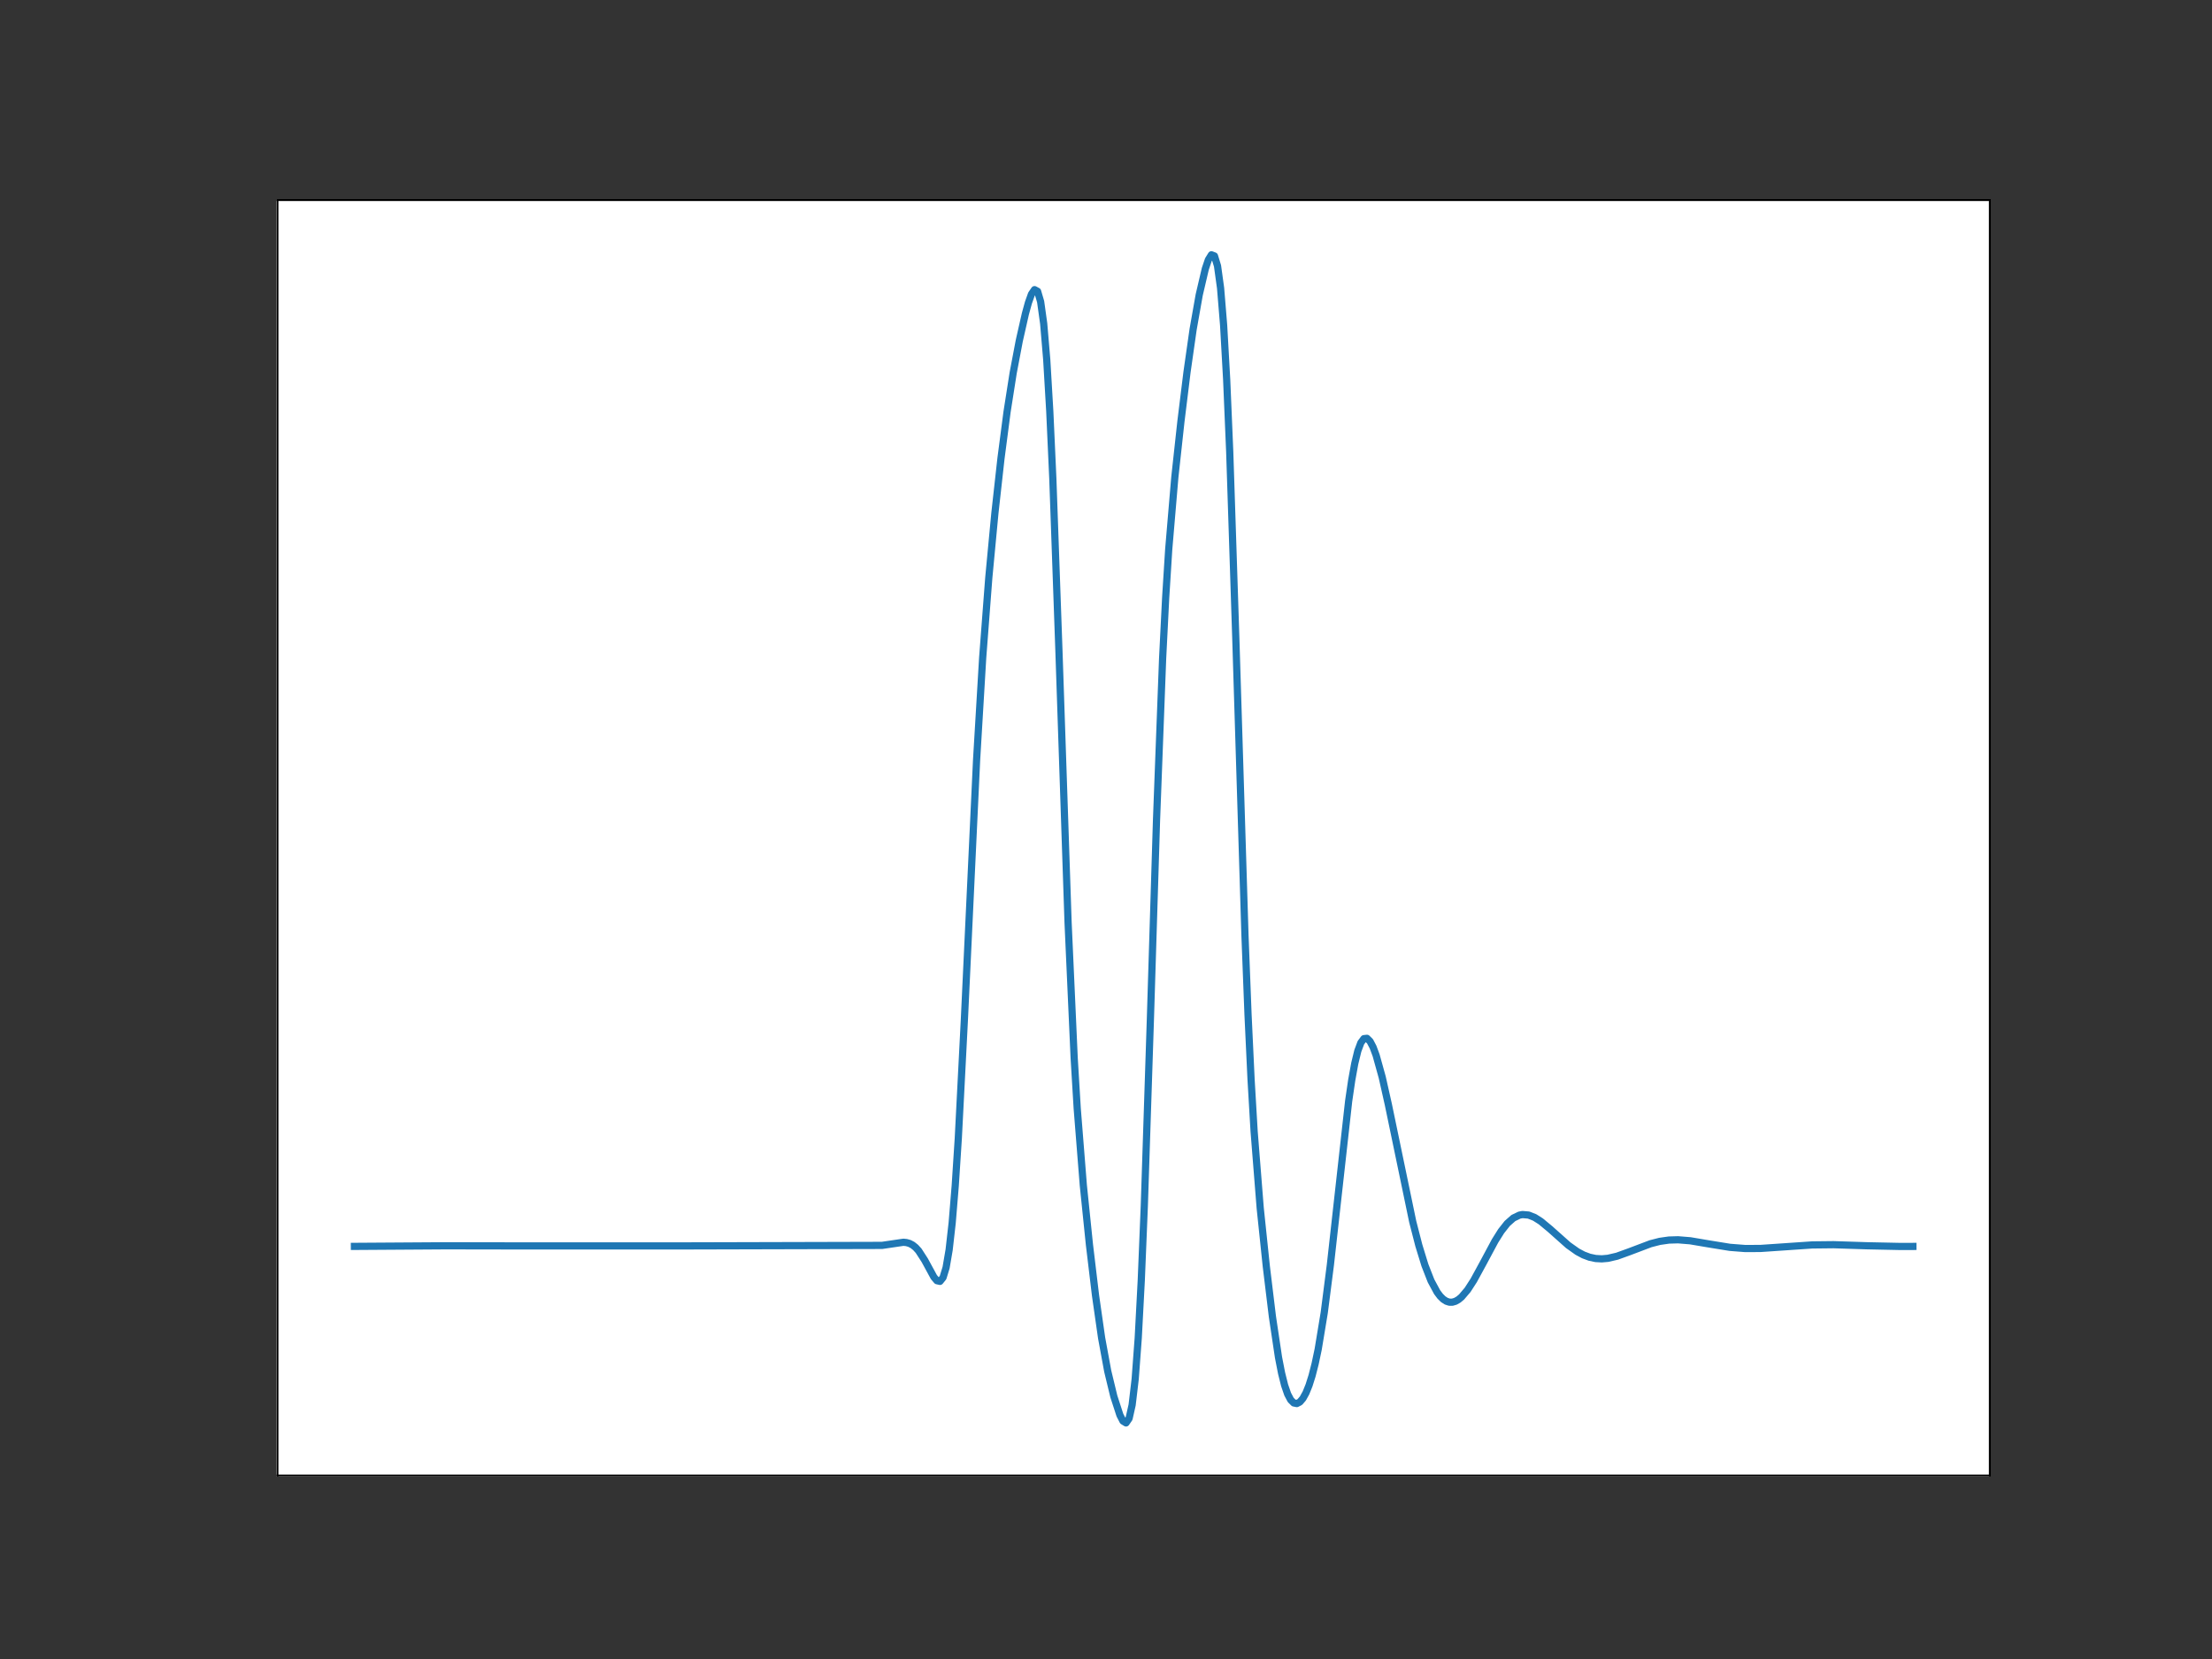 <?xml version="1.0" encoding="UTF-8" standalone="no"?>
<svg
   height="345.6pt"
   version="1.1"
   viewBox="0 0 460.8 345.6"
   width="460.8pt"
   id="svg8585"
   sodipodi:docname="B_2.svg"
   xmlns:inkscape="http://www.inkscape.org/namespaces/inkscape"
   xmlns:sodipodi="http://sodipodi.sourceforge.net/DTD/sodipodi-0.dtd"
   xmlns:xlink="http://www.w3.org/1999/xlink"
   xmlns="http://www.w3.org/2000/svg"
   xmlns:svg="http://www.w3.org/2000/svg"
   xmlns:rdf="http://www.w3.org/1999/02/22-rdf-syntax-ns#"
   xmlns:cc="http://creativecommons.org/ns#"
   xmlns:dc="http://purl.org/dc/elements/1.1/">
  <rect x="0" y="0" width="460.8" height="345.6" fill="#333333" stroke="none"/>
  <sodipodi:namedview
     id="namedview8587"
     pagecolor="#ffffff"
     bordercolor="#666666"
     borderopacity="1.0"
     inkscape:pageshadow="2"
     inkscape:pageopacity="0.0"
     inkscape:pagecheckerboard="0"
     inkscape:document-units="pt"
     showgrid="false" />
  <defs
     id="defs8332">
    <style
       type="text/css"
       id="style8330">*{stroke-linecap:butt;stroke-linejoin:round;}</style>
    <clipPath
       clipPathUnits="userSpaceOnUse"
       id="clipPath12293">
      <rect
         id="rect12295"
         width="357.12"
         height="266.112"
         x="57.6"
         y="41.472"
         style="stroke-width:0.75" />
    </clipPath>
  </defs>
  <g
     id="figure_1"
     clip-path="url(#clipPath12293)">
    <g
       id="patch_1">
      <path
         d="M 0 345.6  L 460.8 345.6  L 460.8 0  L 0 0  z "
         style="fill:#ffffff;"
         id="path8334" />
    </g>
    <g
       id="axes_1">
      <g
         id="patch_2">
        <path
           d="M 57.6 307.584  L 414.72 307.584  L 414.72 41.472  L 57.6 41.472  z "
           style="fill:#ffffff;"
           id="path8337" />
      </g>
      <g
         id="matplotlib.axis_1">
        <g
           id="xtick_1">
          <g
             id="line2d_1">
            <defs
               id="defs8341">
              <path
                 d="M 0 0  L 0 3.5  "
                 id="m12b766567f"
                 style="stroke:#000000;stroke-width:0.8;" />
            </defs>
            <g
               id="g8345">
              <use
                 style="stroke:#000000;stroke-width:0.8;"
                 x="73.833"
                 xlink:href="#m12b766567f"
                 y="307.584"
                 id="use8343" />
            </g>
          </g>
          <g
             id="text_1">
            <!-- 0 -->
            <g
               transform="translate(70.651 322.182)scale(0.1 -0.1)"
               id="g8353">
              <defs
                 id="defs8349">
                <path
                   d="M 2034 4250  Q 1547 4250 1301 3770  Q 1056 3291 1056 2328  Q 1056 1369 1301 889  Q 1547 409 2034 409  Q 2525 409 2770 889  Q 3016 1369 3016 2328  Q 3016 3291 2770 3770  Q 2525 4250 2034 4250  z M 2034 4750  Q 2819 4750 3233 4129  Q 3647 3509 3647 2328  Q 3647 1150 3233 529  Q 2819 -91 2034 -91  Q 1250 -91 836 529  Q 422 1150 422 2328  Q 422 3509 836 4129  Q 1250 4750 2034 4750  z "
                   id="DejaVuSans-30"
                   transform="scale(0.016)" />
              </defs>
              <use
                 xlink:href="#DejaVuSans-30"
                 id="use8351" />
            </g>
          </g>
        </g>
        <g
           id="xtick_2">
          <g
             id="line2d_2">
            <g
               id="g8359">
              <use
                 style="stroke:#000000;stroke-width:0.8;"
                 x="137.366"
                 xlink:href="#m12b766567f"
                 y="307.584"
                 id="use8357" />
            </g>
          </g>
          <g
             id="text_2">
            <!-- 50 -->
            <g
               transform="translate(131.003 322.182)scale(0.1 -0.1)"
               id="g8369">
              <defs
                 id="defs8363">
                <path
                   d="M 691 4666  L 3169 4666  L 3169 4134  L 1269 4134  L 1269 2991  Q 1406 3038 1543 3061  Q 1681 3084 1819 3084  Q 2600 3084 3056 2656  Q 3513 2228 3513 1497  Q 3513 744 3044 326  Q 2575 -91 1722 -91  Q 1428 -91 1123 -41  Q 819 9 494 109  L 494 744  Q 775 591 1075 516  Q 1375 441 1709 441  Q 2250 441 2565 725  Q 2881 1009 2881 1497  Q 2881 1984 2565 2268  Q 2250 2553 1709 2553  Q 1456 2553 1204 2497  Q 953 2441 691 2322  L 691 4666  z "
                   id="DejaVuSans-35"
                   transform="scale(0.016)" />
              </defs>
              <use
                 xlink:href="#DejaVuSans-35"
                 id="use8365" />
              <use
                 x="63.623"
                 xlink:href="#DejaVuSans-30"
                 id="use8367" />
            </g>
          </g>
        </g>
        <g
           id="xtick_3">
          <g
             id="line2d_3">
            <g
               id="g8375">
              <use
                 style="stroke:#000000;stroke-width:0.8;"
                 x="200.899"
                 xlink:href="#m12b766567f"
                 y="307.584"
                 id="use8373" />
            </g>
          </g>
          <g
             id="text_3">
            <!-- 100 -->
            <g
               transform="translate(191.355 322.182)scale(0.1 -0.1)"
               id="g8387">
              <defs
                 id="defs8379">
                <path
                   d="M 794 531  L 1825 531  L 1825 4091  L 703 3866  L 703 4441  L 1819 4666  L 2450 4666  L 2450 531  L 3481 531  L 3481 0  L 794 0  L 794 531  z "
                   id="DejaVuSans-31"
                   transform="scale(0.016)" />
              </defs>
              <use
                 xlink:href="#DejaVuSans-31"
                 id="use8381" />
              <use
                 x="63.623"
                 xlink:href="#DejaVuSans-30"
                 id="use8383" />
              <use
                 x="127.246"
                 xlink:href="#DejaVuSans-30"
                 id="use8385" />
            </g>
          </g>
        </g>
        <g
           id="xtick_4">
          <g
             id="line2d_4">
            <g
               id="g8393">
              <use
                 style="stroke:#000000;stroke-width:0.8;"
                 x="264.432"
                 xlink:href="#m12b766567f"
                 y="307.584"
                 id="use8391" />
            </g>
          </g>
          <g
             id="text_4">
            <!-- 150 -->
            <g
               transform="translate(254.889 322.182)scale(0.1 -0.1)"
               id="g8402">
              <use
                 xlink:href="#DejaVuSans-31"
                 id="use8396" />
              <use
                 x="63.623"
                 xlink:href="#DejaVuSans-35"
                 id="use8398" />
              <use
                 x="127.246"
                 xlink:href="#DejaVuSans-30"
                 id="use8400" />
            </g>
          </g>
        </g>
        <g
           id="xtick_5">
          <g
             id="line2d_5">
            <g
               id="g8408">
              <use
                 style="stroke:#000000;stroke-width:0.8;"
                 x="327.965"
                 xlink:href="#m12b766567f"
                 y="307.584"
                 id="use8406" />
            </g>
          </g>
          <g
             id="text_5">
            <!-- 200 -->
            <g
               transform="translate(318.422 322.182)scale(0.1 -0.1)"
               id="g8420">
              <defs
                 id="defs8412">
                <path
                   d="M 1228 531  L 3431 531  L 3431 0  L 469 0  L 469 531  Q 828 903 1448 1529  Q 2069 2156 2228 2338  Q 2531 2678 2651 2914  Q 2772 3150 2772 3378  Q 2772 3750 2511 3984  Q 2250 4219 1831 4219  Q 1534 4219 1204 4116  Q 875 4013 500 3803  L 500 4441  Q 881 4594 1212 4672  Q 1544 4750 1819 4750  Q 2544 4750 2975 4387  Q 3406 4025 3406 3419  Q 3406 3131 3298 2873  Q 3191 2616 2906 2266  Q 2828 2175 2409 1742  Q 1991 1309 1228 531  z "
                   id="DejaVuSans-32"
                   transform="scale(0.016)" />
              </defs>
              <use
                 xlink:href="#DejaVuSans-32"
                 id="use8414" />
              <use
                 x="63.623"
                 xlink:href="#DejaVuSans-30"
                 id="use8416" />
              <use
                 x="127.246"
                 xlink:href="#DejaVuSans-30"
                 id="use8418" />
            </g>
          </g>
        </g>
        <g
           id="xtick_6">
          <g
             id="line2d_6">
            <g
               id="g8426">
              <use
                 style="stroke:#000000;stroke-width:0.8;"
                 x="391.499"
                 xlink:href="#m12b766567f"
                 y="307.584"
                 id="use8424" />
            </g>
          </g>
          <g
             id="text_6">
            <!-- 250 -->
            <g
               transform="translate(381.955 322.182)scale(0.1 -0.1)"
               id="g8435">
              <use
                 xlink:href="#DejaVuSans-32"
                 id="use8429" />
              <use
                 x="63.623"
                 xlink:href="#DejaVuSans-35"
                 id="use8431" />
              <use
                 x="127.246"
                 xlink:href="#DejaVuSans-30"
                 id="use8433" />
            </g>
          </g>
        </g>
      </g>
      <g
         id="matplotlib.axis_2">
        <g
           id="ytick_1">
          <g
             id="line2d_7">
            <defs
               id="defs8441">
              <path
                 d="M 0 0  L -3.5 0  "
                 id="m45601a9979"
                 style="stroke:#000000;stroke-width:0.8;" />
            </defs>
            <g
               id="g8445">
              <use
                 style="stroke:#000000;stroke-width:0.8;"
                 x="57.6"
                 xlink:href="#m45601a9979"
                 y="307.584"
                 id="use8443" />
            </g>
          </g>
          <g
             id="text_7">
            <!-- −0.6 -->
            <g
               transform="translate(26.317 311.383)scale(0.1 -0.1)"
               id="g8461">
              <defs
                 id="defs8451">
                <path
                   d="M 678 2272  L 4684 2272  L 4684 1741  L 678 1741  L 678 2272  z "
                   id="DejaVuSans-2212"
                   transform="scale(0.016)" />
                <path
                   d="M 684 794  L 1344 794  L 1344 0  L 684 0  L 684 794  z "
                   id="DejaVuSans-2e"
                   transform="scale(0.016)" />
                <path
                   d="M 2113 2584  Q 1688 2584 1439 2293  Q 1191 2003 1191 1497  Q 1191 994 1439 701  Q 1688 409 2113 409  Q 2538 409 2786 701  Q 3034 994 3034 1497  Q 3034 2003 2786 2293  Q 2538 2584 2113 2584  z M 3366 4563  L 3366 3988  Q 3128 4100 2886 4159  Q 2644 4219 2406 4219  Q 1781 4219 1451 3797  Q 1122 3375 1075 2522  Q 1259 2794 1537 2939  Q 1816 3084 2150 3084  Q 2853 3084 3261 2657  Q 3669 2231 3669 1497  Q 3669 778 3244 343  Q 2819 -91 2113 -91  Q 1303 -91 875 529  Q 447 1150 447 2328  Q 447 3434 972 4092  Q 1497 4750 2381 4750  Q 2619 4750 2861 4703  Q 3103 4656 3366 4563  z "
                   id="DejaVuSans-36"
                   transform="scale(0.016)" />
              </defs>
              <use
                 xlink:href="#DejaVuSans-2212"
                 id="use8453" />
              <use
                 x="83.789"
                 xlink:href="#DejaVuSans-30"
                 id="use8455" />
              <use
                 x="147.412"
                 xlink:href="#DejaVuSans-2e"
                 id="use8457" />
              <use
                 x="179.199"
                 xlink:href="#DejaVuSans-36"
                 id="use8459" />
            </g>
          </g>
        </g>
        <g
           id="ytick_2">
          <g
             id="line2d_8">
            <g
               id="g8467">
              <use
                 style="stroke:#000000;stroke-width:0.8;"
                 x="57.6"
                 xlink:href="#m45601a9979"
                 y="263.232"
                 id="use8465" />
            </g>
          </g>
          <g
             id="text_8">
            <!-- −0.4 -->
            <g
               transform="translate(26.317 267.031)scale(0.1 -0.1)"
               id="g8481">
              <defs
                 id="defs8471">
                <path
                   d="M 2419 4116  L 825 1625  L 2419 1625  L 2419 4116  z M 2253 4666  L 3047 4666  L 3047 1625  L 3713 1625  L 3713 1100  L 3047 1100  L 3047 0  L 2419 0  L 2419 1100  L 313 1100  L 313 1709  L 2253 4666  z "
                   id="DejaVuSans-34"
                   transform="scale(0.016)" />
              </defs>
              <use
                 xlink:href="#DejaVuSans-2212"
                 id="use8473" />
              <use
                 x="83.789"
                 xlink:href="#DejaVuSans-30"
                 id="use8475" />
              <use
                 x="147.412"
                 xlink:href="#DejaVuSans-2e"
                 id="use8477" />
              <use
                 x="179.199"
                 xlink:href="#DejaVuSans-34"
                 id="use8479" />
            </g>
          </g>
        </g>
        <g
           id="ytick_3">
          <g
             id="line2d_9">
            <g
               id="g8487">
              <use
                 style="stroke:#000000;stroke-width:0.8;"
                 x="57.6"
                 xlink:href="#m45601a9979"
                 y="218.88"
                 id="use8485" />
            </g>
          </g>
          <g
             id="text_9">
            <!-- −0.2 -->
            <g
               transform="translate(26.317 222.679)scale(0.1 -0.1)"
               id="g8498">
              <use
                 xlink:href="#DejaVuSans-2212"
                 id="use8490" />
              <use
                 x="83.789"
                 xlink:href="#DejaVuSans-30"
                 id="use8492" />
              <use
                 x="147.412"
                 xlink:href="#DejaVuSans-2e"
                 id="use8494" />
              <use
                 x="179.199"
                 xlink:href="#DejaVuSans-32"
                 id="use8496" />
            </g>
          </g>
        </g>
        <g
           id="ytick_4">
          <g
             id="line2d_10">
            <g
               id="g8504">
              <use
                 style="stroke:#000000;stroke-width:0.8;"
                 x="57.6"
                 xlink:href="#m45601a9979"
                 y="174.528"
                 id="use8502" />
            </g>
          </g>
          <g
             id="text_10">
            <!-- 0.0 -->
            <g
               transform="translate(34.697 178.327)scale(0.1 -0.1)"
               id="g8513">
              <use
                 xlink:href="#DejaVuSans-30"
                 id="use8507" />
              <use
                 x="63.623"
                 xlink:href="#DejaVuSans-2e"
                 id="use8509" />
              <use
                 x="95.41"
                 xlink:href="#DejaVuSans-30"
                 id="use8511" />
            </g>
          </g>
        </g>
        <g
           id="ytick_5">
          <g
             id="line2d_11">
            <g
               id="g8519">
              <use
                 style="stroke:#000000;stroke-width:0.8;"
                 x="57.6"
                 xlink:href="#m45601a9979"
                 y="130.176"
                 id="use8517" />
            </g>
          </g>
          <g
             id="text_11">
            <!-- 0.2 -->
            <g
               transform="translate(34.697 133.975)scale(0.1 -0.1)"
               id="g8528">
              <use
                 xlink:href="#DejaVuSans-30"
                 id="use8522" />
              <use
                 x="63.623"
                 xlink:href="#DejaVuSans-2e"
                 id="use8524" />
              <use
                 x="95.41"
                 xlink:href="#DejaVuSans-32"
                 id="use8526" />
            </g>
          </g>
        </g>
        <g
           id="ytick_6">
          <g
             id="line2d_12">
            <g
               id="g8534">
              <use
                 style="stroke:#000000;stroke-width:0.8;"
                 x="57.6"
                 xlink:href="#m45601a9979"
                 y="85.824"
                 id="use8532" />
            </g>
          </g>
          <g
             id="text_12">
            <!-- 0.4 -->
            <g
               transform="translate(34.697 89.623)scale(0.1 -0.1)"
               id="g8543">
              <use
                 xlink:href="#DejaVuSans-30"
                 id="use8537" />
              <use
                 x="63.623"
                 xlink:href="#DejaVuSans-2e"
                 id="use8539" />
              <use
                 x="95.41"
                 xlink:href="#DejaVuSans-34"
                 id="use8541" />
            </g>
          </g>
        </g>
        <g
           id="ytick_7">
          <g
             id="line2d_13">
            <g
               id="g8549">
              <use
                 style="stroke:#000000;stroke-width:0.8;"
                 x="57.6"
                 xlink:href="#m45601a9979"
                 y="41.472"
                 id="use8547" />
            </g>
          </g>
          <g
             id="text_13">
            <!-- 0.6 -->
            <g
               transform="translate(34.697 45.271)scale(0.1 -0.1)"
               id="g8558">
              <use
                 xlink:href="#DejaVuSans-30"
                 id="use8552" />
              <use
                 x="63.623"
                 xlink:href="#DejaVuSans-2e"
                 id="use8554" />
              <use
                 x="95.41"
                 xlink:href="#DejaVuSans-36"
                 id="use8556" />
            </g>
          </g>
        </g>
      </g>
      <g
         id="line2d_14">
        <path
           clip-path="url(#p7fdf47257a)"
           d="M 73.833 259.645  L 92.893 259.521  L 110.047 259.55  L 143.084 259.544  L 183.745 259.438  L 188.192 258.786  L 188.828 258.849  L 189.463 259.028  L 190.098 259.356  L 190.734 259.861  L 191.369 260.561  L 192.64 262.535  L 194.546 266.041  L 195.181 266.793  L 195.816 266.934  L 196.452 266.144  L 197.087 264.068  L 197.722 260.358  L 198.358 254.723  L 198.993 246.994  L 199.628 237.179  L 200.899 212.411  L 203.44 158.348  L 204.711 137.005  L 205.982 120.374  L 207.252 106.923  L 208.523 95.492  L 209.794 85.763  L 211.064 77.681  L 212.335 70.981  L 213.606 65.37  L 214.241 63.052  L 214.876 61.273  L 215.512 60.338  L 216.147 60.681  L 216.782 62.841  L 217.418 67.402  L 218.053 74.897  L 218.688 85.667  L 219.324 99.722  L 220.594 135.542  L 222.5 192.155  L 223.771 220.405  L 224.406 230.942  L 225.677 246.925  L 226.948 259.272  L 228.218 269.869  L 229.489 278.737  L 230.76 285.642  L 232.03 290.896  L 233.301 294.798  L 233.936 296.033  L 234.572 296.423  L 235.207 295.503  L 235.842 292.677  L 236.478 287.292  L 237.113 278.753  L 237.748 266.691  L 238.384 251.127  L 239.654 212.105  L 240.925 170.827  L 242.196 137.154  L 242.831 124.526  L 243.466 114.43  L 244.737 99.448  L 246.008 87.801  L 247.278 77.502  L 248.549 68.603  L 249.82 61.423  L 251.09 56  L 251.726 54.112  L 252.361 53.078  L 252.996 53.318  L 253.632 55.404  L 254.267 59.995  L 254.902 67.733  L 255.538 79.073  L 256.173 94.105  L 257.444 133.033  L 259.35 194.808  L 259.985 211.298  L 260.62 224.844  L 261.256 235.694  L 262.526 251.669  L 263.797 263.825  L 265.068 274.288  L 266.338 282.781  L 266.974 286.04  L 267.609 288.581  L 268.244 290.425  L 268.88 291.628  L 269.515 292.258  L 270.15 292.385  L 270.786 292.06  L 271.421 291.317  L 272.056 290.166  L 272.692 288.599  L 273.327 286.592  L 273.962 284.107  L 274.598 281.106  L 275.868 273.427  L 277.139 263.521  L 280.951 229.362  L 281.586 225.03  L 282.222 221.53  L 282.857 218.925  L 283.492 217.219  L 284.128 216.369  L 284.763 216.299  L 285.398 216.918  L 286.034 218.127  L 286.669 219.833  L 287.94 224.404  L 289.21 230.051  L 294.293 254.481  L 295.564 259.426  L 296.834 263.557  L 298.105 266.814  L 299.376 269.175  L 300.011 270.02  L 300.646 270.647  L 301.282 271.059  L 301.917 271.264  L 302.552 271.27  L 303.188 271.086  L 303.823 270.725  L 304.458 270.197  L 305.729 268.704  L 306.999 266.737  L 308.905 263.244  L 311.447 258.501  L 312.717 256.478  L 313.988 254.866  L 315.259 253.742  L 316.529 253.131  L 317.165 253.012  L 318.435 253.119  L 319.706 253.621  L 320.977 254.43  L 322.883 256.01  L 326.695 259.402  L 328.601 260.754  L 329.871 261.43  L 331.142 261.904  L 332.413 262.172  L 333.683 262.241  L 334.954 262.131  L 336.86 261.689  L 339.401 260.77  L 343.849 259.088  L 345.755 258.599  L 347.661 258.326  L 349.567 258.27  L 352.108 258.476  L 355.92 259.121  L 360.367 259.842  L 363.544 260.09  L 366.721 260.077  L 371.168 259.775  L 377.521 259.341  L 381.969 259.292  L 388.957 259.516  L 395.946 259.662  L 398.487 259.652  L 398.487 259.652  "
           style="fill:none;stroke:#1f77b4;stroke-linecap:square;stroke-width:1.5;"
           id="path8563" />
      </g>
      <g
         id="patch_3">
        <path
           d="M 57.6 307.584  L 57.6 41.472  "
           style="fill:none;stroke:#000000;stroke-linecap:square;stroke-linejoin:miter;stroke-width:0.8;"
           id="path8566" />
      </g>
      <g
         id="patch_4">
        <path
           d="M 414.72 307.584  L 414.72 41.472  "
           style="fill:none;stroke:#000000;stroke-linecap:square;stroke-linejoin:miter;stroke-width:0.8;"
           id="path8569" />
      </g>
      <g
         id="patch_5">
        <path
           d="M 57.6 307.584  L 414.72 307.584  "
           style="fill:none;stroke:#000000;stroke-linecap:square;stroke-linejoin:miter;stroke-width:0.8;"
           id="path8572" />
      </g>
      <g
         id="patch_6">
        <path
           d="M 57.6 41.472  L 414.72 41.472  "
           style="fill:none;stroke:#000000;stroke-linecap:square;stroke-linejoin:miter;stroke-width:0.8;"
           id="path8575" />
      </g>
    </g>
  </g>
  <defs
     id="defs8583">
    <clipPath
       id="p7fdf47257a">
      <rect
         height="266.112"
         width="357.12"
         x="57.6"
         y="41.472"
         id="rect8580" />
    </clipPath>
  </defs>
</svg>
